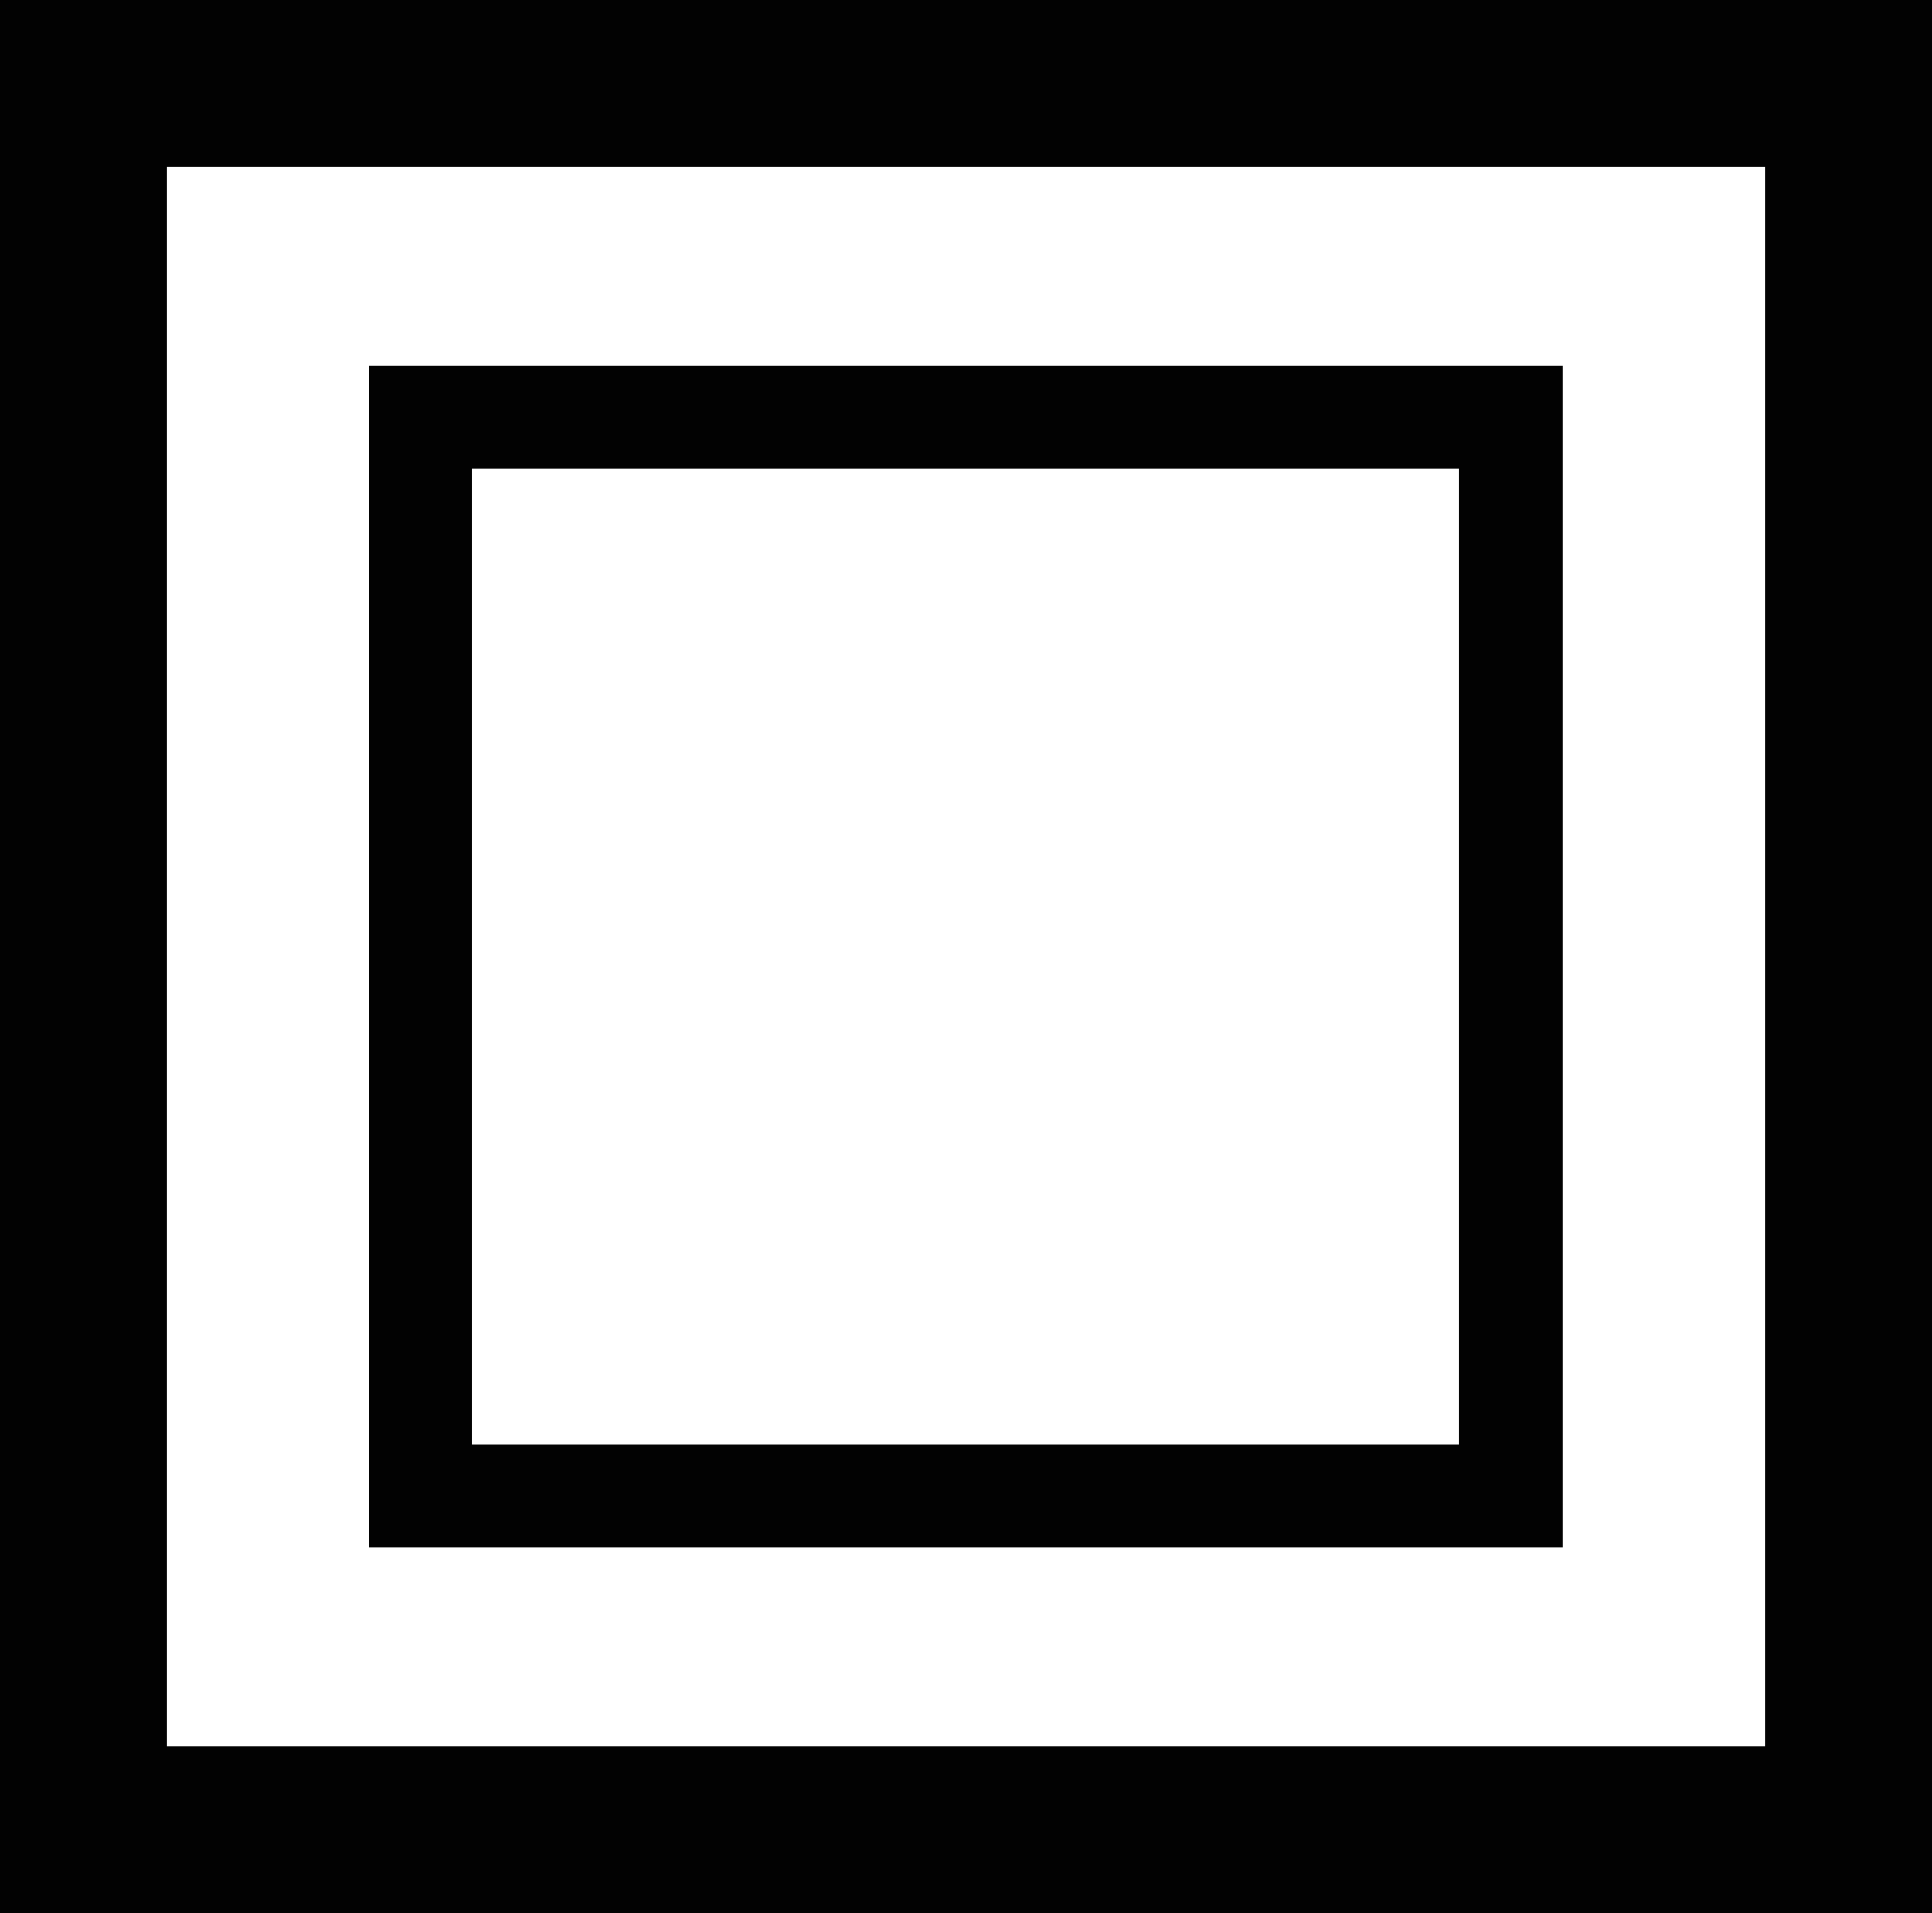 <svg id="Layer_1" data-name="Layer 1" xmlns="http://www.w3.org/2000/svg" viewBox="0 0 23.16 22.93"><defs><style>.cls-1,.cls-2{fill:none;stroke:#020202;stroke-miterlimit:10;}.cls-1{stroke-width:2px;}.cls-2{stroke-width:1.24px;}</style></defs><rect class="cls-1" x="1" y="1" width="21.16" height="20.93"/><rect class="cls-2" x="5.04" y="5" width="13.07" height="12.93"/></svg>